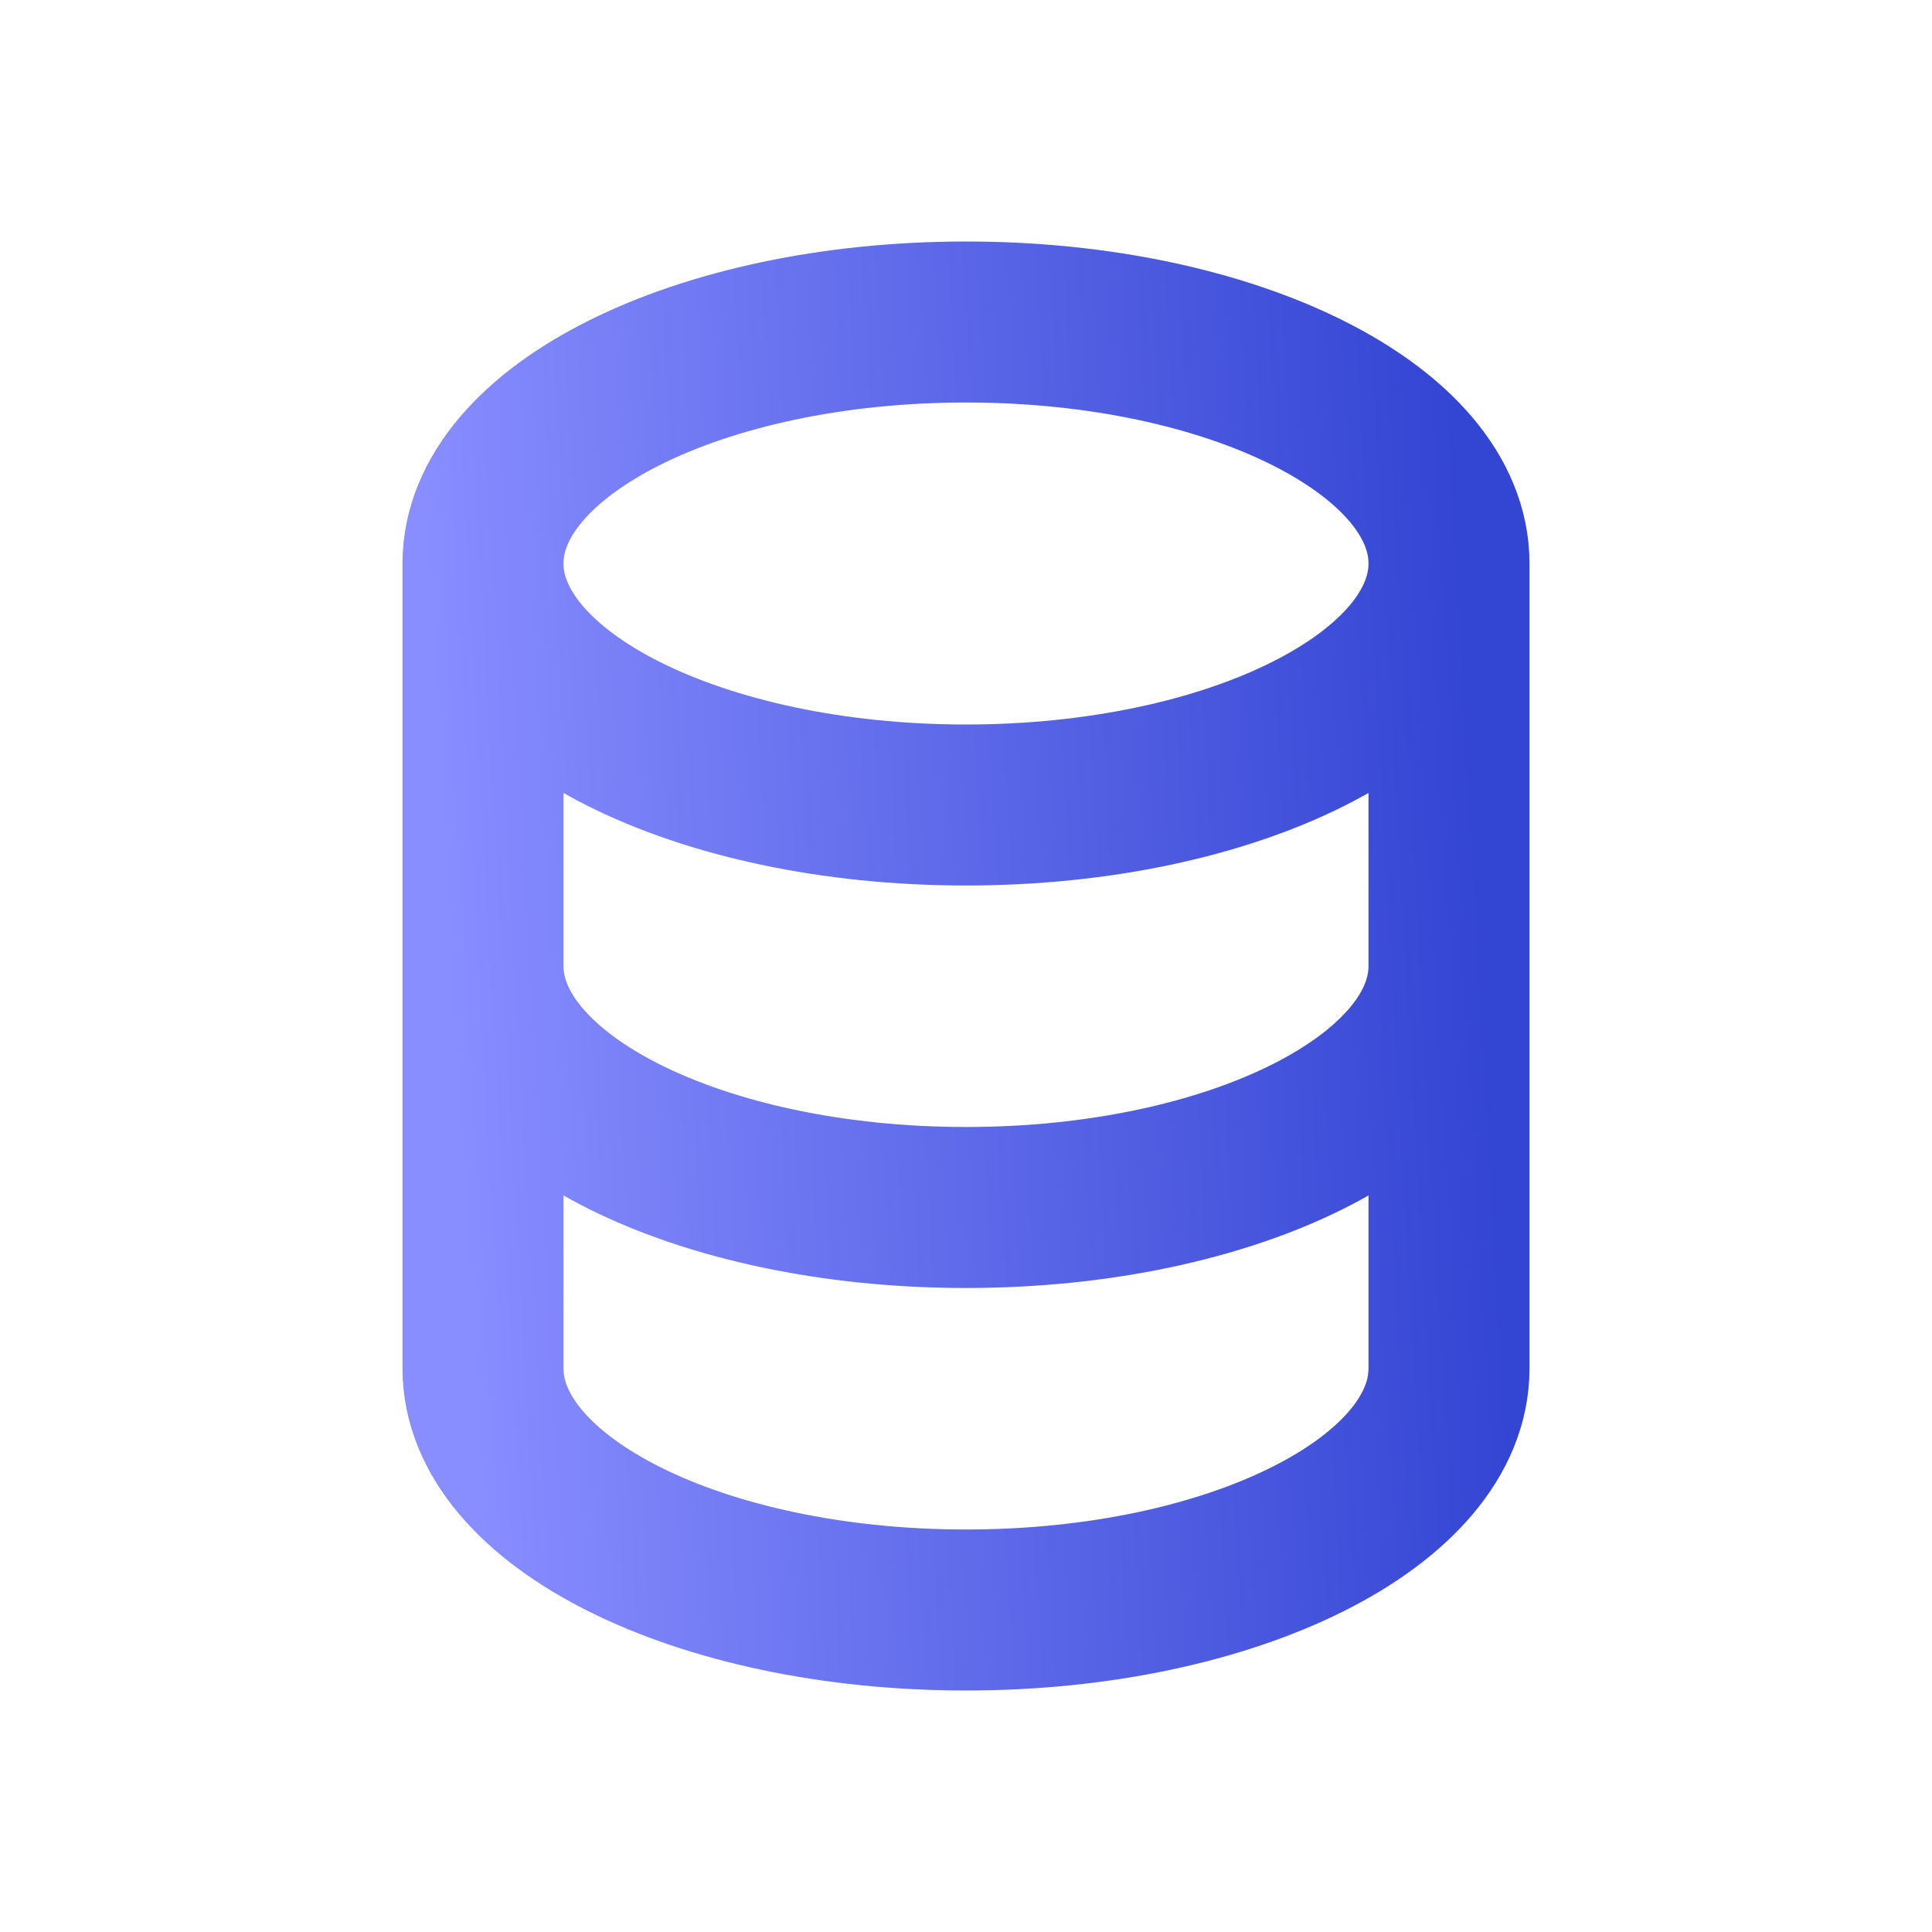 <svg viewBox="0 0 60 60" fill="none" xmlns="http://www.w3.org/2000/svg">
  <g id="data_svgrepo.com">
    <g id="System / Data">
      <path id="Vector"
        d="M45 30V42.5C45 46.642 38.284 50 30 50C21.716 50 15 46.642 15 42.5V30M45 30V17.5M45 30C45 34.142 38.284 37.5 30 37.5C21.716 37.5 15 34.142 15 30M15 30V17.5M45 17.5C45 13.358 38.284 10 30 10C21.716 10 15 13.358 15 17.5M45 17.5C45 21.642 38.284 25 30 25C21.716 25 15 21.642 15 17.5"
        stroke="url(#paint0_linear_19_163)" stroke-width="5" stroke-linecap="round" stroke-linejoin="round" />
    </g>
  </g>
  <defs>
    <linearGradient id="paint0_linear_19_163" x1="45" y1="10" x2="12.869" y2="11.793" gradientUnits="userSpaceOnUse">
      <stop stop-color="#3345D3" />
      <stop offset="1" stop-color="#888DFF" />
    </linearGradient>
  </defs>
</svg>